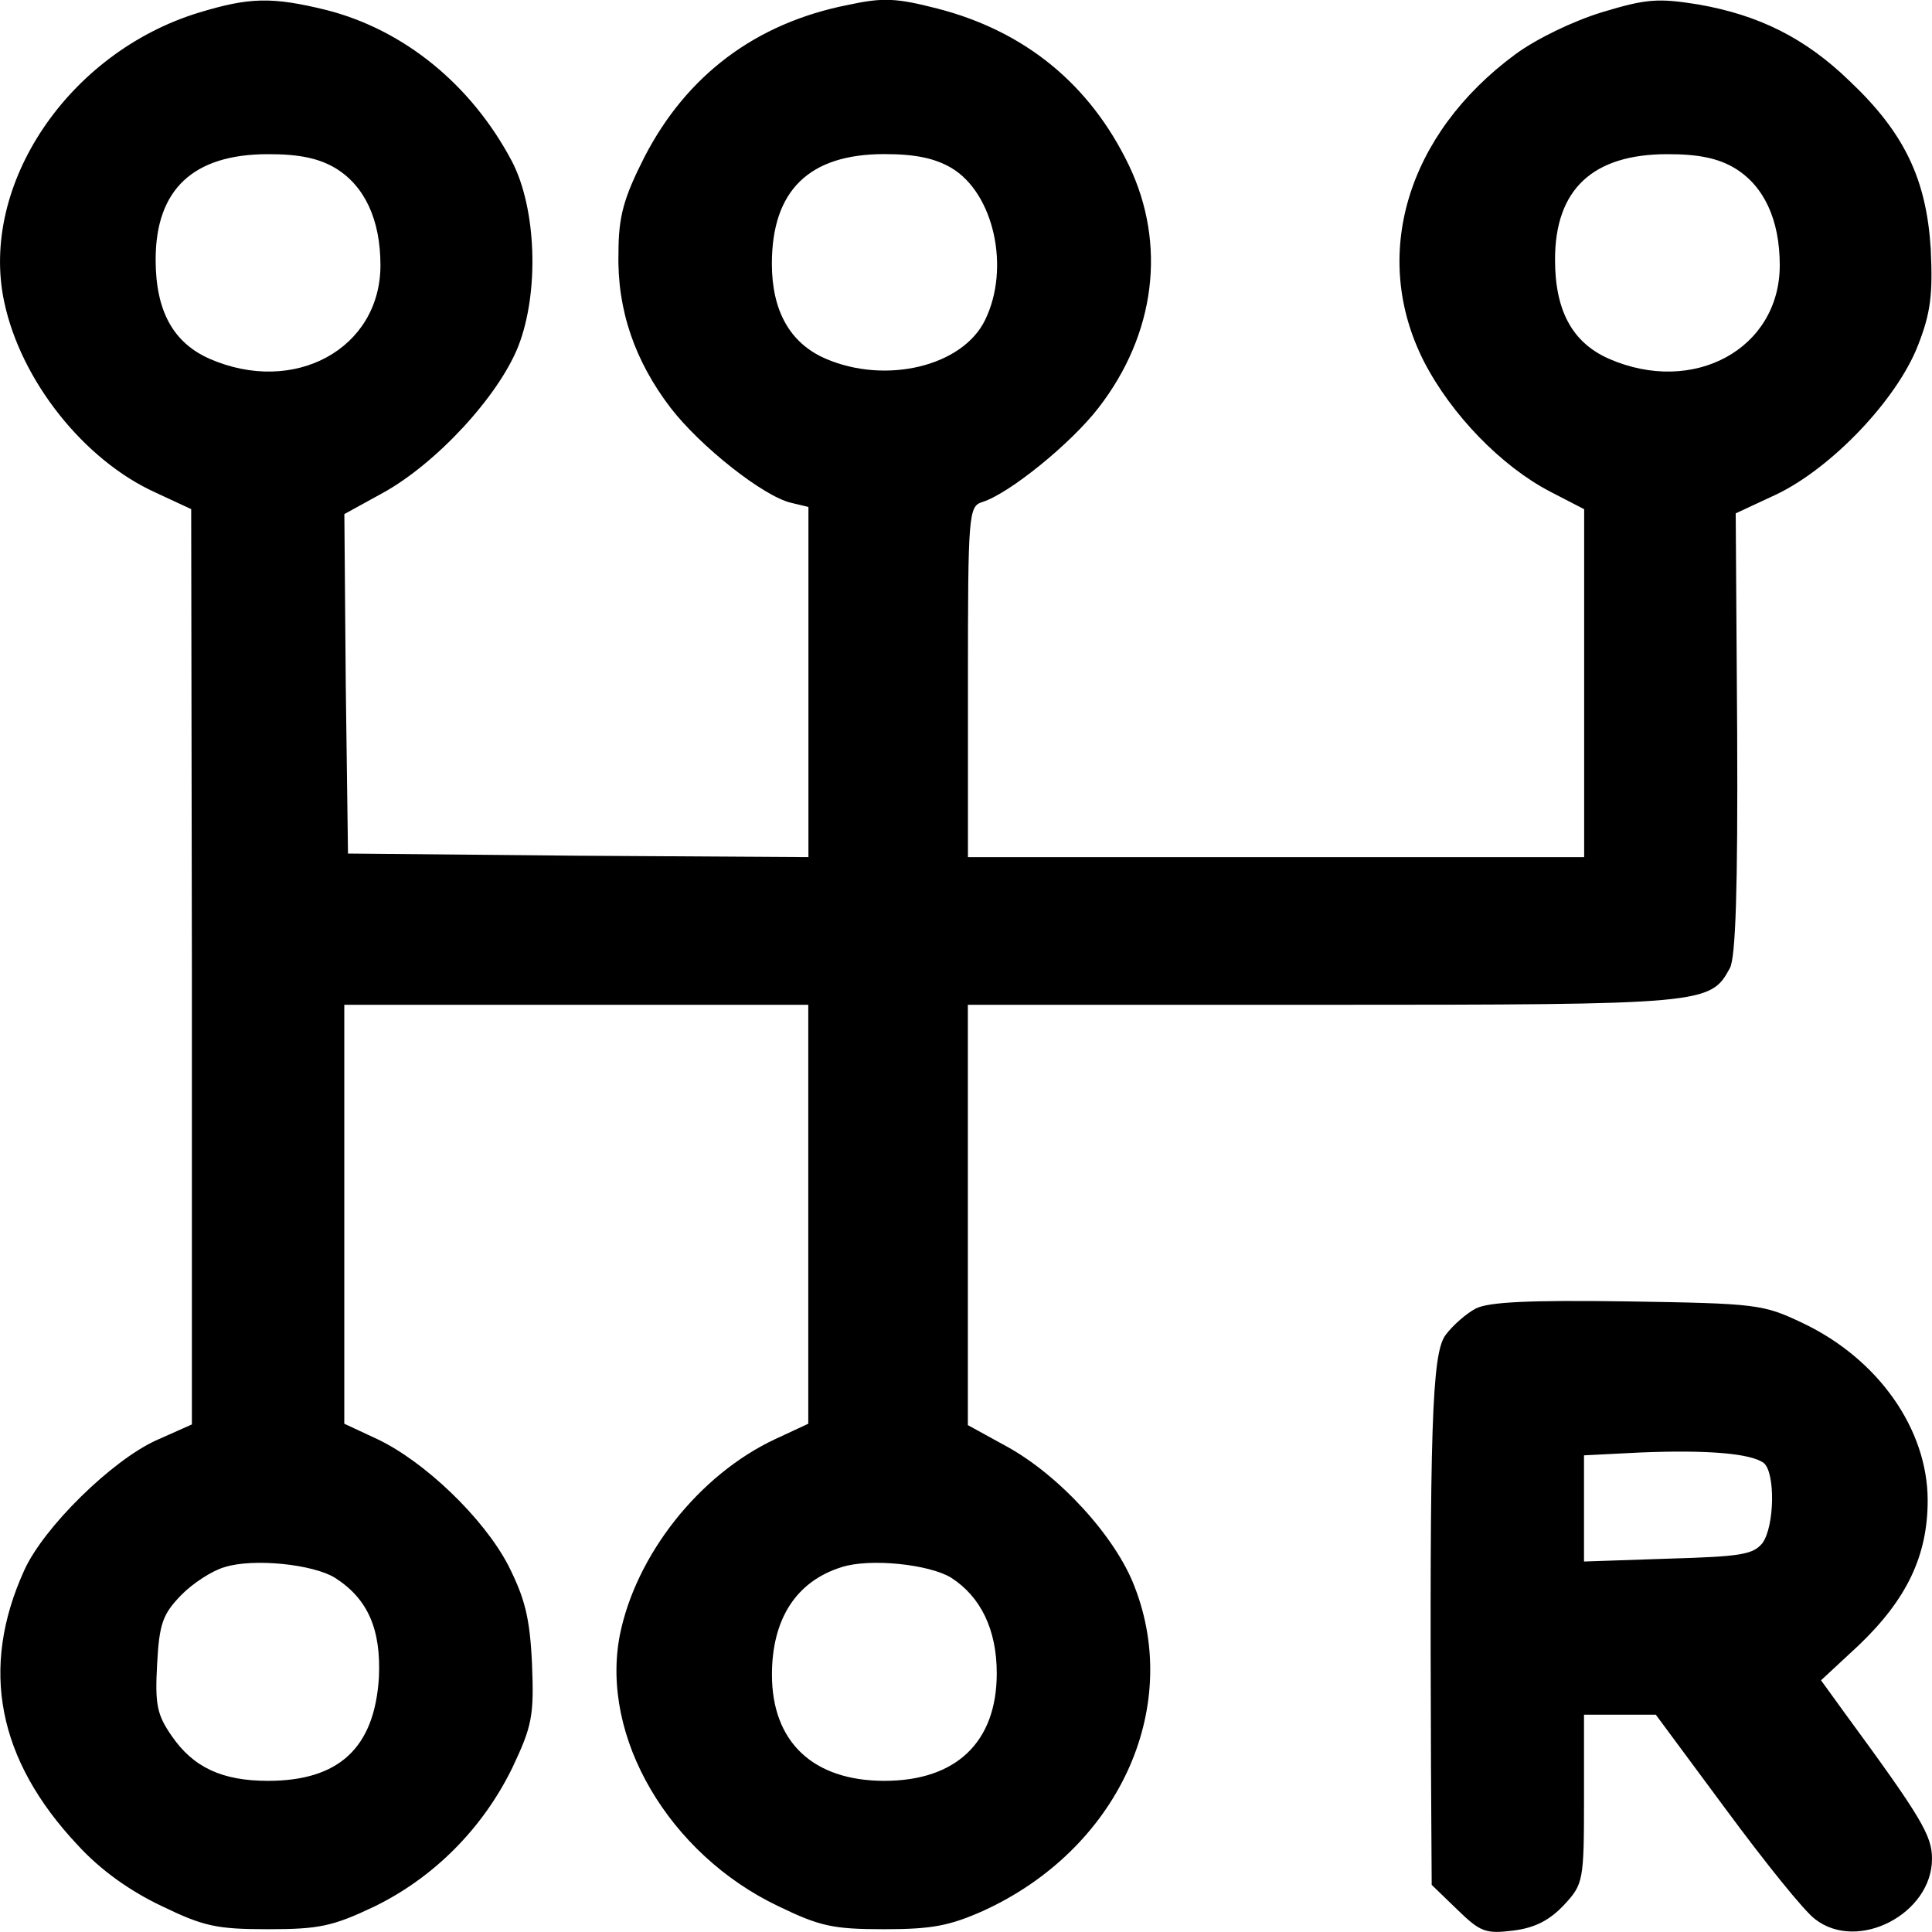 <svg 
 xmlns="http://www.w3.org/2000/svg"
 xmlns:xlink="http://www.w3.org/1999/xlink"
 width="25px" height="25px">
<path fill-rule="evenodd"  fill="rgb(0, 0, 0)"
 d="M22.986,6.398 L22.460,6.643 L22.479,9.491 C22.488,11.491 22.460,12.392 22.384,12.529 C22.131,12.992 22.075,13.002 17.121,13.002 L12.524,13.002 L12.524,15.722 L12.524,18.441 L13.021,18.714 C13.706,19.087 14.438,19.887 14.682,20.533 C15.301,22.125 14.456,23.936 12.721,24.727 C12.289,24.918 12.064,24.964 11.444,24.964 C10.778,24.964 10.610,24.927 10.065,24.663 C8.658,23.990 7.766,22.480 8.020,21.161 C8.227,20.124 9.042,19.087 10.027,18.624 L10.459,18.423 L10.459,15.713 L10.459,13.002 L7.457,13.002 L4.455,13.002 L4.455,15.713 L4.455,18.423 L4.886,18.624 C5.496,18.914 6.256,19.642 6.575,20.252 C6.790,20.679 6.856,20.925 6.884,21.525 C6.912,22.207 6.884,22.335 6.631,22.872 C6.246,23.663 5.608,24.300 4.839,24.673 C4.304,24.927 4.126,24.964 3.469,24.964 C2.803,24.964 2.634,24.927 2.090,24.663 C1.686,24.472 1.301,24.200 1.002,23.872 C-0.031,22.771 -0.265,21.588 0.316,20.315 C0.569,19.760 1.442,18.905 2.014,18.641 L2.483,18.432 L2.483,12.510 L2.474,6.588 L2.005,6.370 C1.085,5.951 0.269,4.924 0.054,3.904 C-0.266,2.394 0.879,0.684 2.568,0.165 C3.225,-0.035 3.515,-0.044 4.221,0.129 C5.225,0.384 6.098,1.093 6.623,2.085 C6.942,2.694 6.980,3.777 6.708,4.477 C6.454,5.123 5.648,5.996 4.953,6.379 L4.456,6.652 L4.474,8.853 L4.503,11.045 L7.487,11.073 L10.461,11.091 L10.461,8.825 L10.461,6.560 L10.236,6.506 C9.879,6.423 9.063,5.778 8.678,5.278 C8.218,4.677 7.984,4.012 8.003,3.276 C8.003,2.804 8.068,2.566 8.340,2.030 C8.885,0.975 9.776,0.301 10.967,0.065 C11.427,-0.035 11.596,-0.026 12.131,0.111 C13.257,0.402 14.101,1.084 14.608,2.139 C15.096,3.158 14.955,4.322 14.214,5.278 C13.857,5.741 13.059,6.387 12.712,6.496 C12.534,6.552 12.525,6.642 12.525,8.825 L12.525,11.091 L16.512,11.091 L20.499,11.091 L20.499,8.836 L20.499,6.589 L20.058,6.361 C19.430,6.034 18.782,5.369 18.426,4.678 C17.732,3.314 18.201,1.740 19.608,0.703 C19.880,0.503 20.349,0.275 20.734,0.157 C21.306,-0.016 21.456,-0.025 21.972,0.057 C22.760,0.194 23.361,0.493 23.933,1.048 C24.646,1.721 24.928,2.322 24.984,3.223 C25.011,3.814 24.984,4.050 24.815,4.478 C24.543,5.170 23.708,6.052 22.986,6.398 ZM2.342,20.643 C2.107,20.888 2.061,21.006 2.033,21.534 C2.004,22.062 2.033,22.189 2.221,22.462 C2.502,22.872 2.877,23.044 3.468,23.044 C4.388,23.044 4.847,22.616 4.903,21.706 C4.932,21.088 4.763,20.688 4.332,20.415 C4.050,20.242 3.280,20.160 2.905,20.279 C2.746,20.324 2.493,20.488 2.342,20.643 ZM4.923,3.432 C4.923,2.840 4.717,2.404 4.341,2.176 C4.125,2.048 3.872,1.994 3.468,1.995 C2.502,1.995 2.014,2.450 2.014,3.359 C2.014,4.023 2.240,4.432 2.708,4.641 C3.807,5.123 4.923,4.514 4.923,3.432 ZM9.989,21.671 C9.989,22.544 10.524,23.044 11.444,23.044 C12.372,23.044 12.898,22.544 12.898,21.652 C12.898,21.088 12.691,20.661 12.307,20.415 C12.025,20.242 11.255,20.160 10.890,20.279 C10.309,20.460 9.989,20.942 9.989,21.671 ZM12.747,4.141 C13.076,3.468 12.860,2.504 12.316,2.176 C12.100,2.048 11.847,1.994 11.443,1.994 C10.467,1.994 9.988,2.467 9.988,3.413 C9.988,4.023 10.223,4.442 10.683,4.641 C11.462,4.978 12.456,4.741 12.747,4.141 ZM22.448,2.176 C22.233,2.048 21.979,1.994 21.576,1.995 C20.610,1.995 20.122,2.450 20.122,3.359 C20.122,4.023 20.347,4.432 20.816,4.641 C21.914,5.123 23.030,4.514 23.030,3.432 C23.030,2.840 22.824,2.404 22.448,2.176 ZM19.099,16.931 C19.268,16.848 19.775,16.822 21.059,16.840 C22.739,16.867 22.814,16.876 23.330,17.122 C24.306,17.586 24.944,18.496 24.944,19.415 C24.944,20.133 24.672,20.697 24.053,21.289 L23.564,21.743 L23.874,22.171 C24.868,23.526 25.000,23.753 25.000,24.053 C25.000,24.763 24.043,25.263 23.490,24.836 C23.349,24.735 22.833,24.090 22.336,23.417 L21.426,22.188 L20.966,22.188 L20.497,22.188 L20.497,23.280 C20.497,24.335 20.487,24.381 20.244,24.644 C20.056,24.845 19.868,24.945 19.586,24.981 C19.220,25.027 19.155,24.999 18.855,24.708 L18.526,24.390 L18.517,22.853 C18.499,18.496 18.527,17.513 18.705,17.276 C18.799,17.149 18.977,16.994 19.099,16.931 ZM20.497,19.514 L20.497,20.206 L21.586,20.169 C22.533,20.142 22.683,20.115 22.805,19.969 C22.964,19.750 22.974,19.059 22.824,18.932 C22.655,18.805 22.083,18.760 21.229,18.795 L20.497,18.832 L20.497,19.514 Z"/>
</svg>
